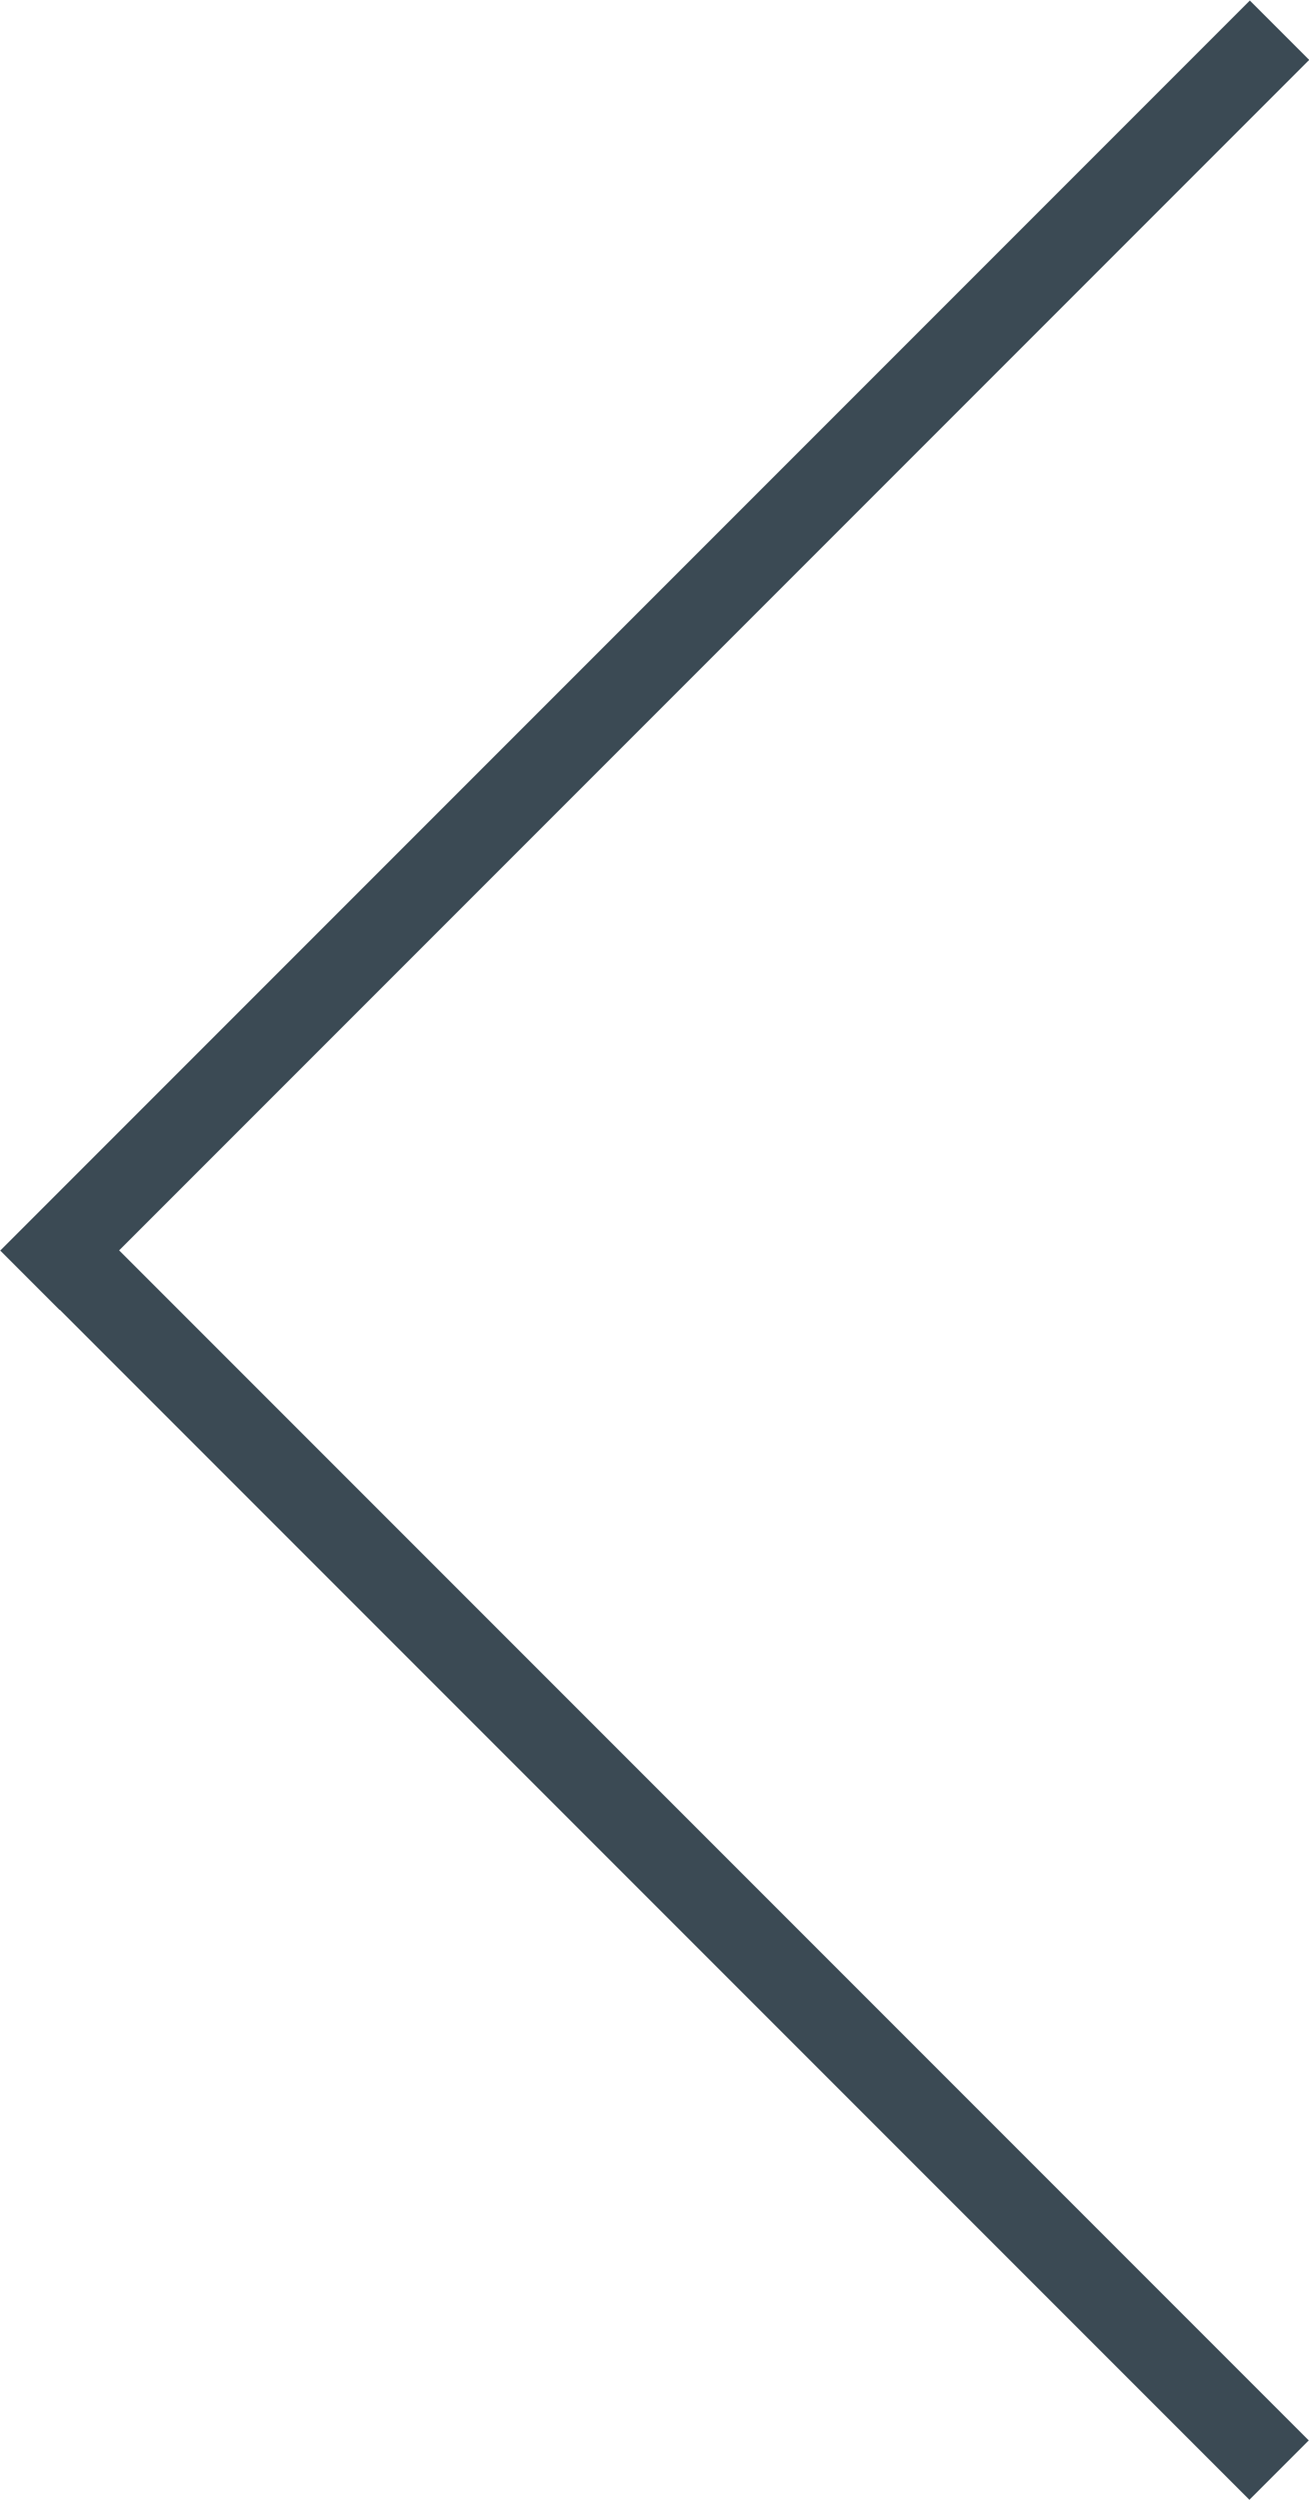 <svg xmlns="http://www.w3.org/2000/svg" viewBox="0 0 20.74 39.6"><defs><style>.cls-1{fill:#3b4a54;}</style></defs><title>arrow-left</title><g id="Layer_2" data-name="Layer 2"><g id="homepage"><g id="webform"><rect class="cls-1" x="10.18" y="16.37" width="1.33" height="26.67" transform="translate(39.51 43.03) rotate(135)"/><rect class="cls-1" x="9.7" y="-3.63" width="1.33" height="28" transform="translate(10.37 25.04) rotate(-135)"/></g></g></g></svg>